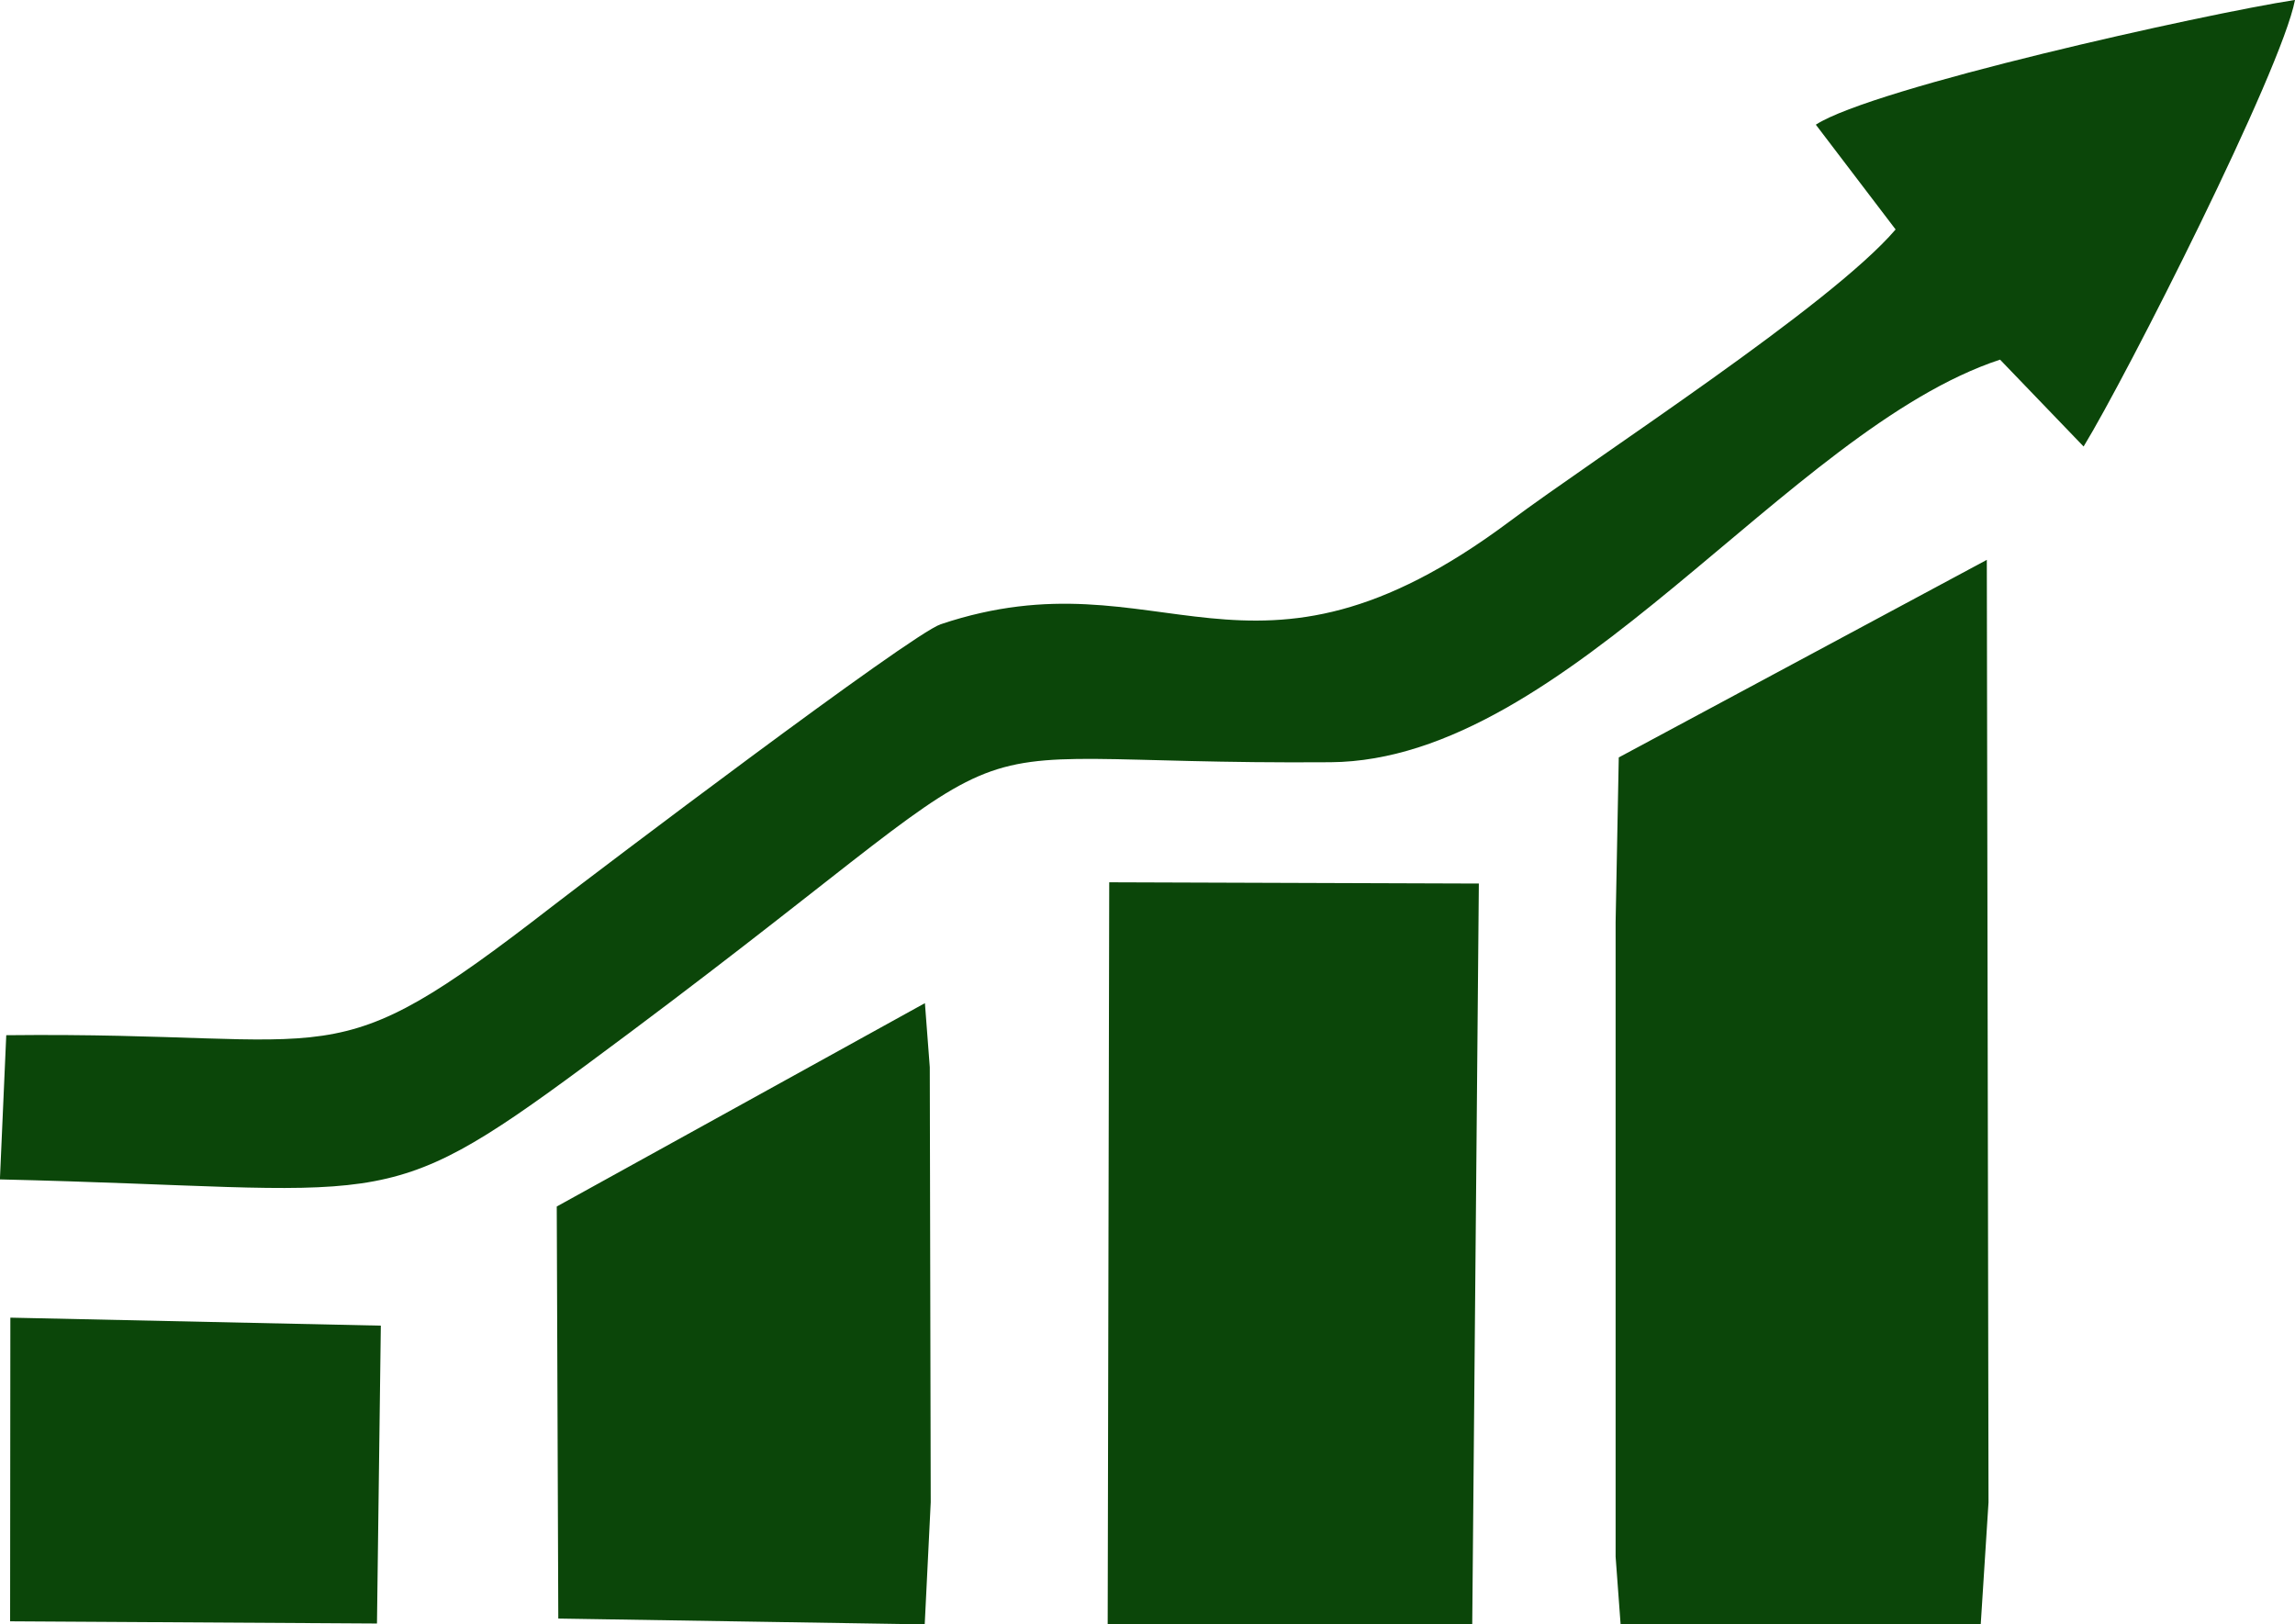<svg xmlns="http://www.w3.org/2000/svg" xmlns:xlink="http://www.w3.org/1999/xlink" width="104.22" height="73.765" viewBox="0 0 104.22 73.765">
  <defs>
    <clipPath id="clip-path">
      <path id="Trazado_113" data-name="Trazado 113" d="M135.49,461.4l-.143,7.485,0,25.517v3.292l.227,3.076,16.353.005.354-5.547-.077-42.8Zm-23.209,39.361h16.555l.3-33.634-16.785-.057ZM87.262,481.793l.07,18.711,16.64.264.273-5.547-.043-19.755-.221-2.908ZM62.438,500.629l16.66.1.175-13.526-16.824-.363Zm82-67.964,3.624,4.76c-2.961,3.465-13.533,10.275-17.539,13.265-11.863,8.855-15.762,1.29-25.824,4.662-1.368.459-15.635,11.261-17.628,12.8-10.389,8.05-9.205,5.687-24.808,5.862l-.288,6.548c17.717.411,17.162,1.79,26.569-5.154,22.836-16.853,13.549-13.636,33.856-13.79,10.773-.082,20.752-15.1,30.405-18.282l3.794,3.945c1.95-3.188,8.987-17.071,9.6-20.279C162.033,427.648,147.032,430.988,144.442,432.665Z" transform="translate(-61.979 -427.005)" fill="#0b4609" clip-rule="evenodd"/>
    </clipPath>
  </defs>
  <g id="Grupo_19" data-name="Grupo 19" transform="translate(-61.979 -424.005)">
    <g id="Grupo_18" data-name="Grupo 18" transform="translate(61.979 424.005)" clip-path="url(#clip-path)">
      <rect id="Rectángulo_26" data-name="Rectángulo 26" width="104.222" height="73.765" transform="translate(-0.001 0)" fill="#0b4609"/>
    </g>
  </g>
</svg>
